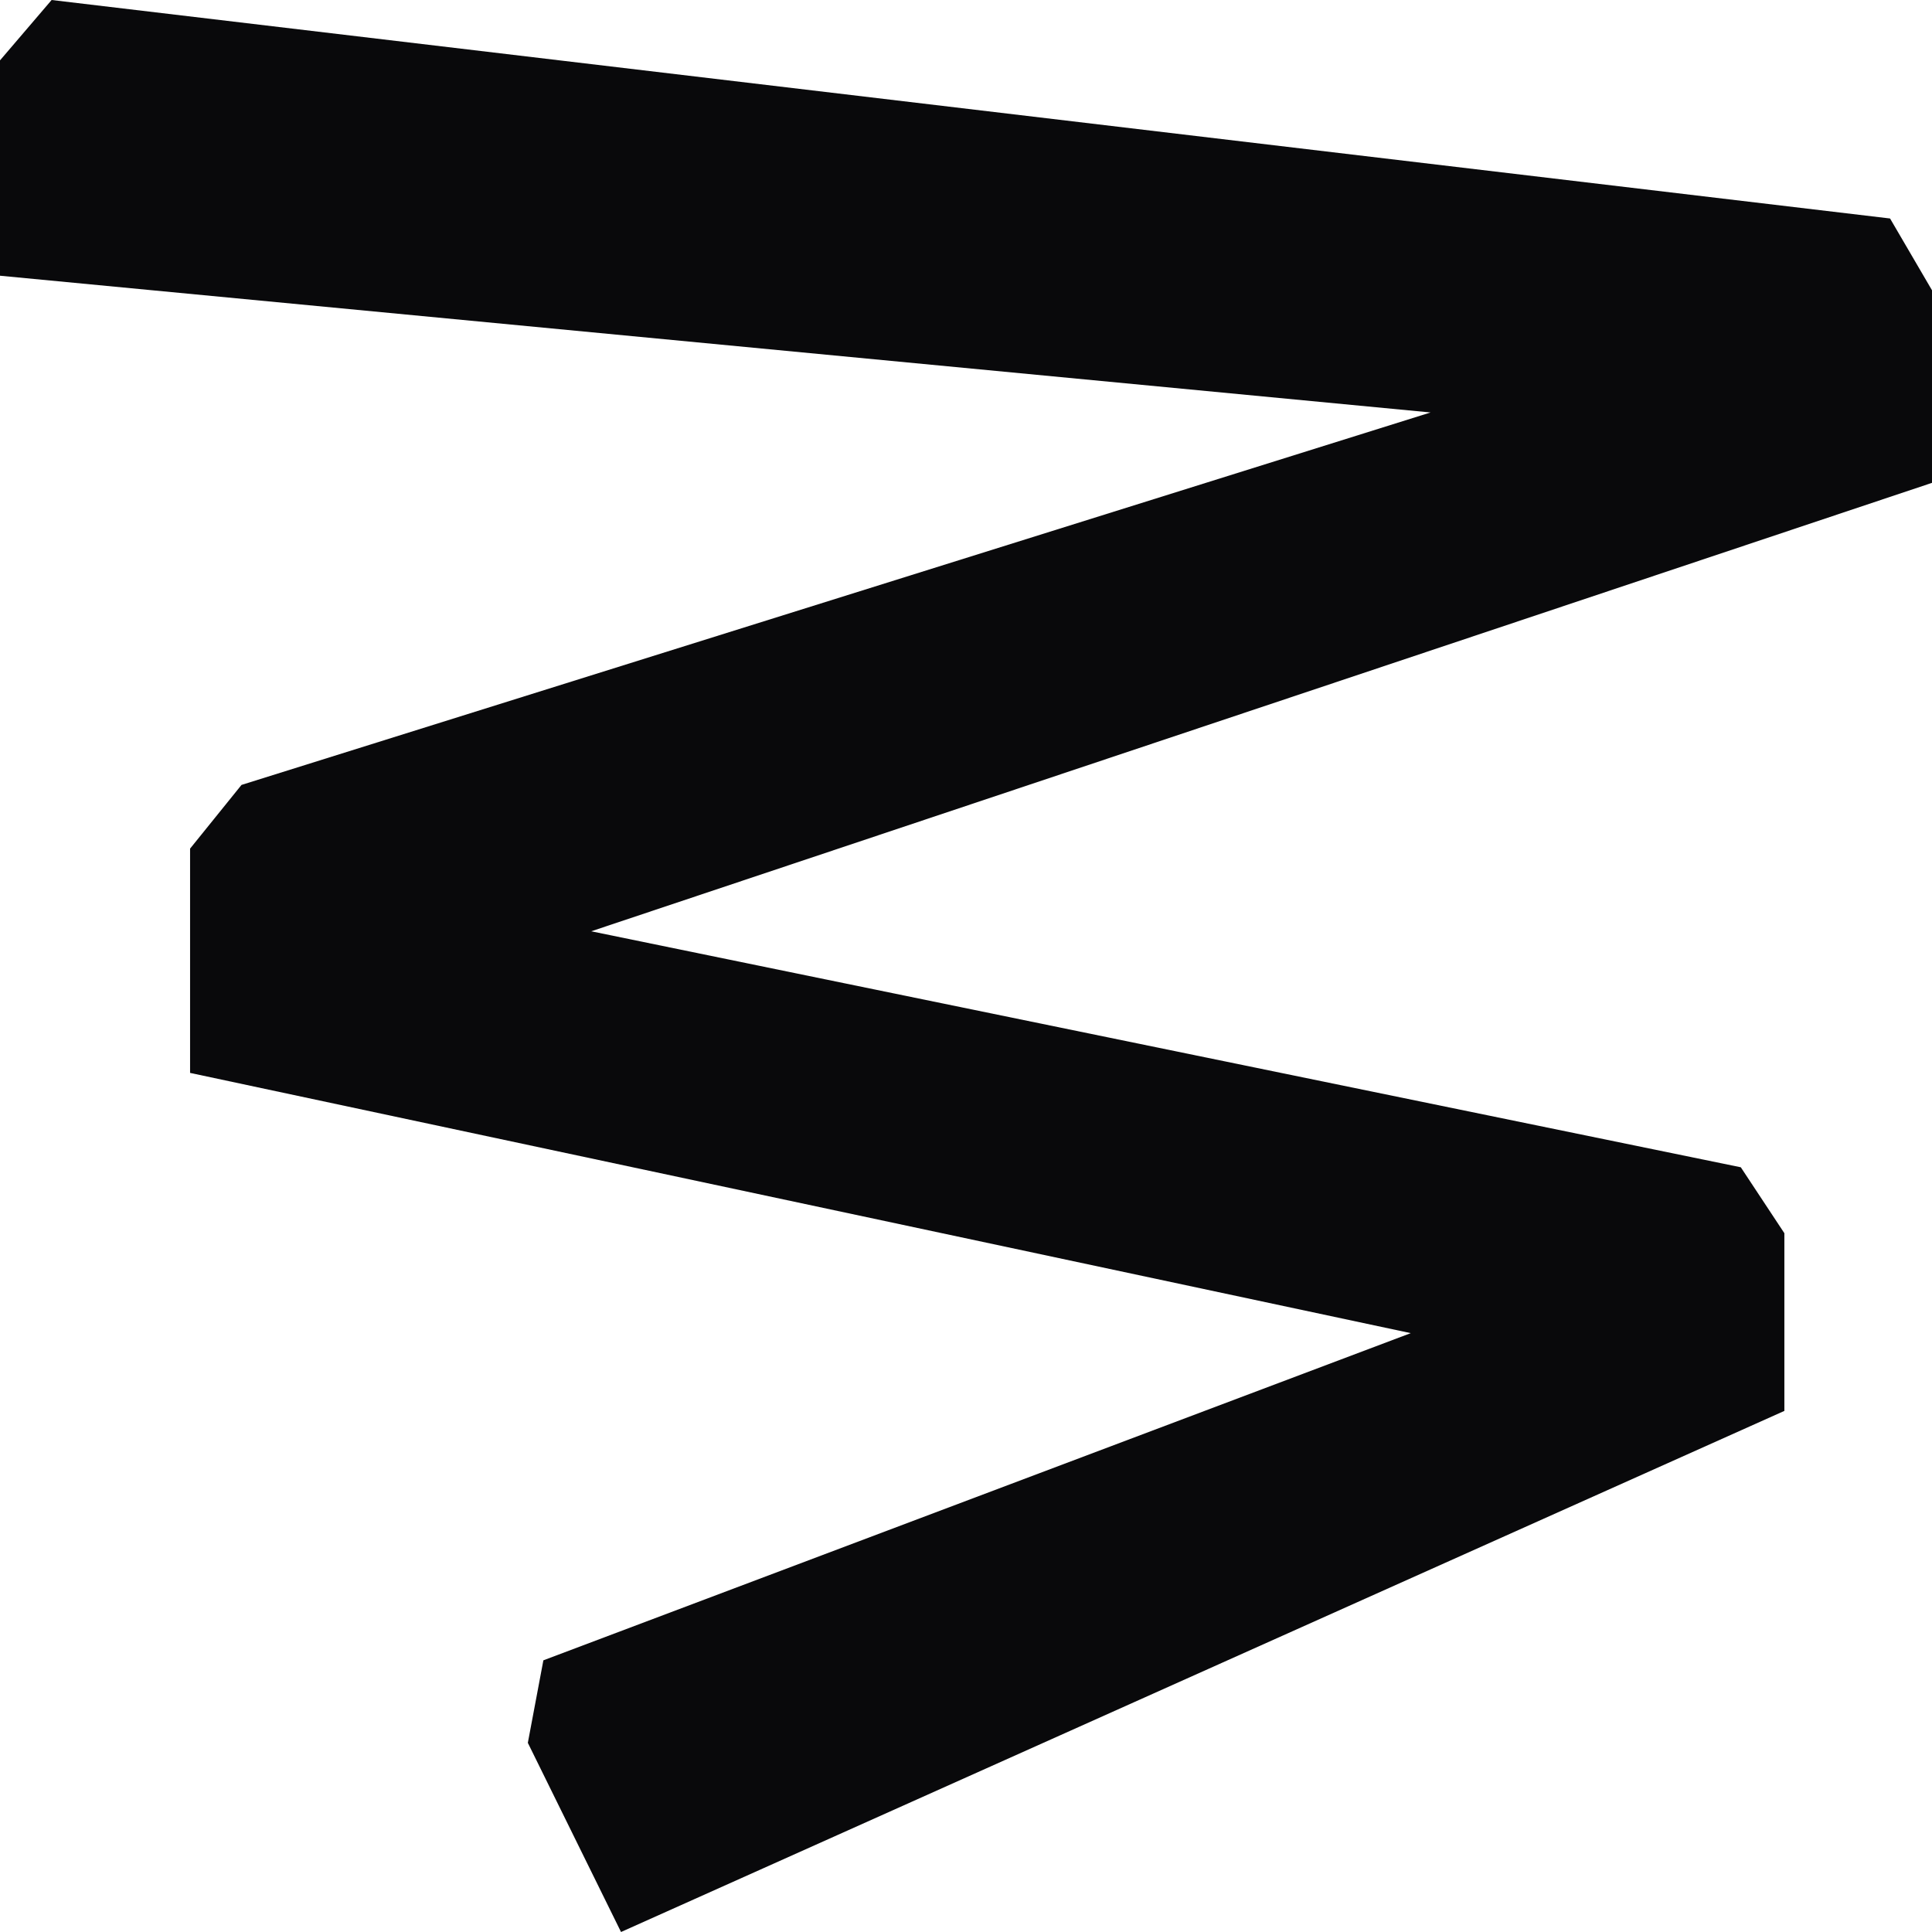 <svg width="1874" height="1874" viewBox="0 0 1874 1874" fill="none" xmlns="http://www.w3.org/2000/svg">
<path d="M602.374 1874L511.992 1690.51L527.062 1610.48L1368.41 1293.12L184.374 1040.69V823.14L234.25 761.357L1387.62 400.082L0 267.444V58.56L50.071 0L1833.32 211.929L1874 281.557V468.344L573.464 903.328L1688.55 1132.24L1730.8 1196.19V1368.55L602.374 1874Z" fill="#09090B"/>
</svg>
